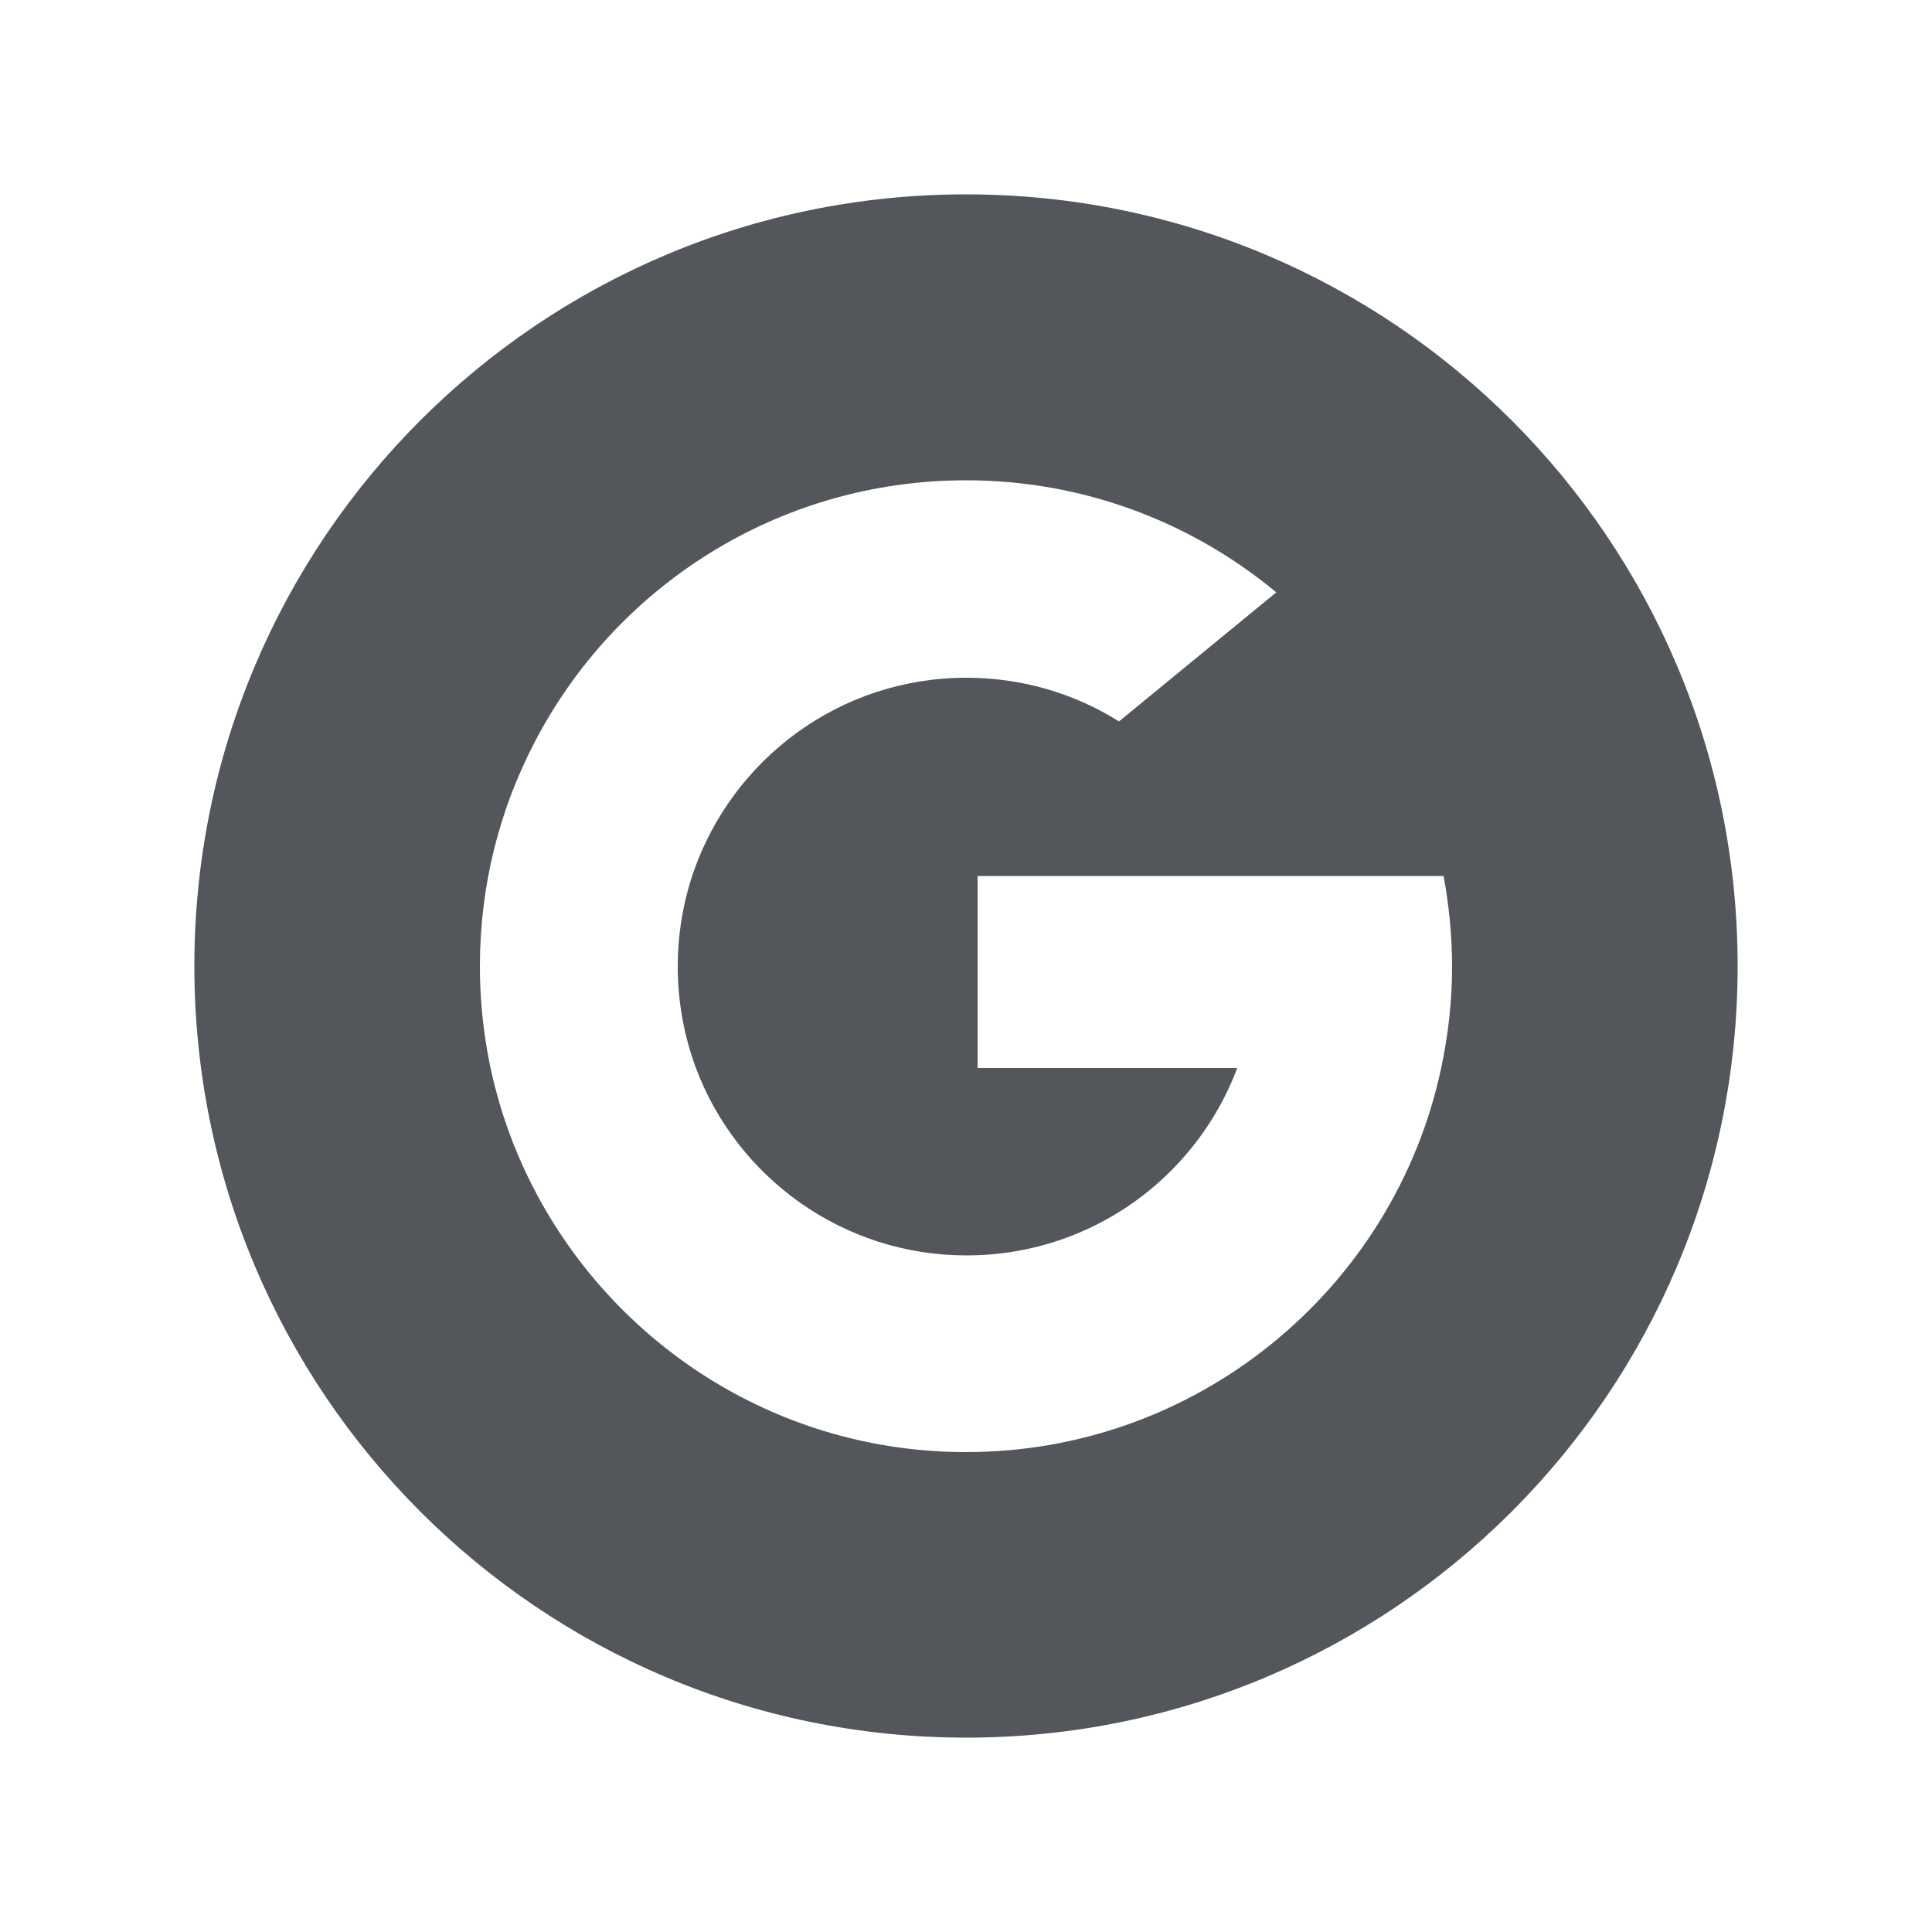 <?xml version="1.0" encoding="utf-8"?>
<!-- Generator: Adobe Illustrator 27.7.0, SVG Export Plug-In . SVG Version: 6.00 Build 0)  -->
<svg version="1.1" id="Layer_1" xmlns="http://www.w3.org/2000/svg" xmlns:xlink="http://www.w3.org/1999/xlink" x="0px" y="0px"
	 viewBox="0 0 500 500" style="enable-background:new 0 0 500 500;" xml:space="preserve">
<style type="text/css">
	.st0{display:none;}
	.st1{fill:#53565A;}
</style>
<g id="BACKDROP">
</g>
<g id="GUIDES" class="st0">
</g>
<g id="MARGINS" class="st0">
</g>
<g id="IMAGEM">
</g>
<g id="VECTORS">
</g>
<g id="COPY">
</g>
<g id="FOOTER">
	<g>
		<g>
			<path class="st1" d="M250,50.3C139.7,50.3,50.3,139.7,50.3,250S139.7,449.7,250,449.7S449.7,360.3,449.7,250S360.3,50.3,250,50.3
				z M373,276.3c-6.1,28.8-22.1,54-44.3,71.8l0,0l0,0c-21.5,17.3-48.9,27.7-78.7,27.7c-47.9,0-89.5-26.8-110.8-66.2
				c-9.6-17.7-15-38-15-59.6c0-20.9,5.1-40.5,14.1-57.8c20.9-40.4,63.1-67.9,111.7-67.9c30.5,0,58.5,10.9,80.3,29l-40.7,33.4
				c-11.5-7.2-25-11.3-39.5-11.3c-32.8,0-60.6,21.1-70.7,50.5c-2.6,7.6-4,15.8-4,24.3c0,9.2,1.7,18.1,4.7,26.2
				c10.6,28.3,38,48.5,70,48.5c13.8,0,26.7-3.7,37.8-10.2c14.7-8.6,26.2-22.1,32.3-38.3H253v-49.7h68h52.6
				c1.4,7.6,2.2,15.5,2.2,23.5C375.8,259,374.8,267.8,373,276.3z"/>
		</g>
	</g>
</g>
<g id="MENU">
</g>
</svg>
